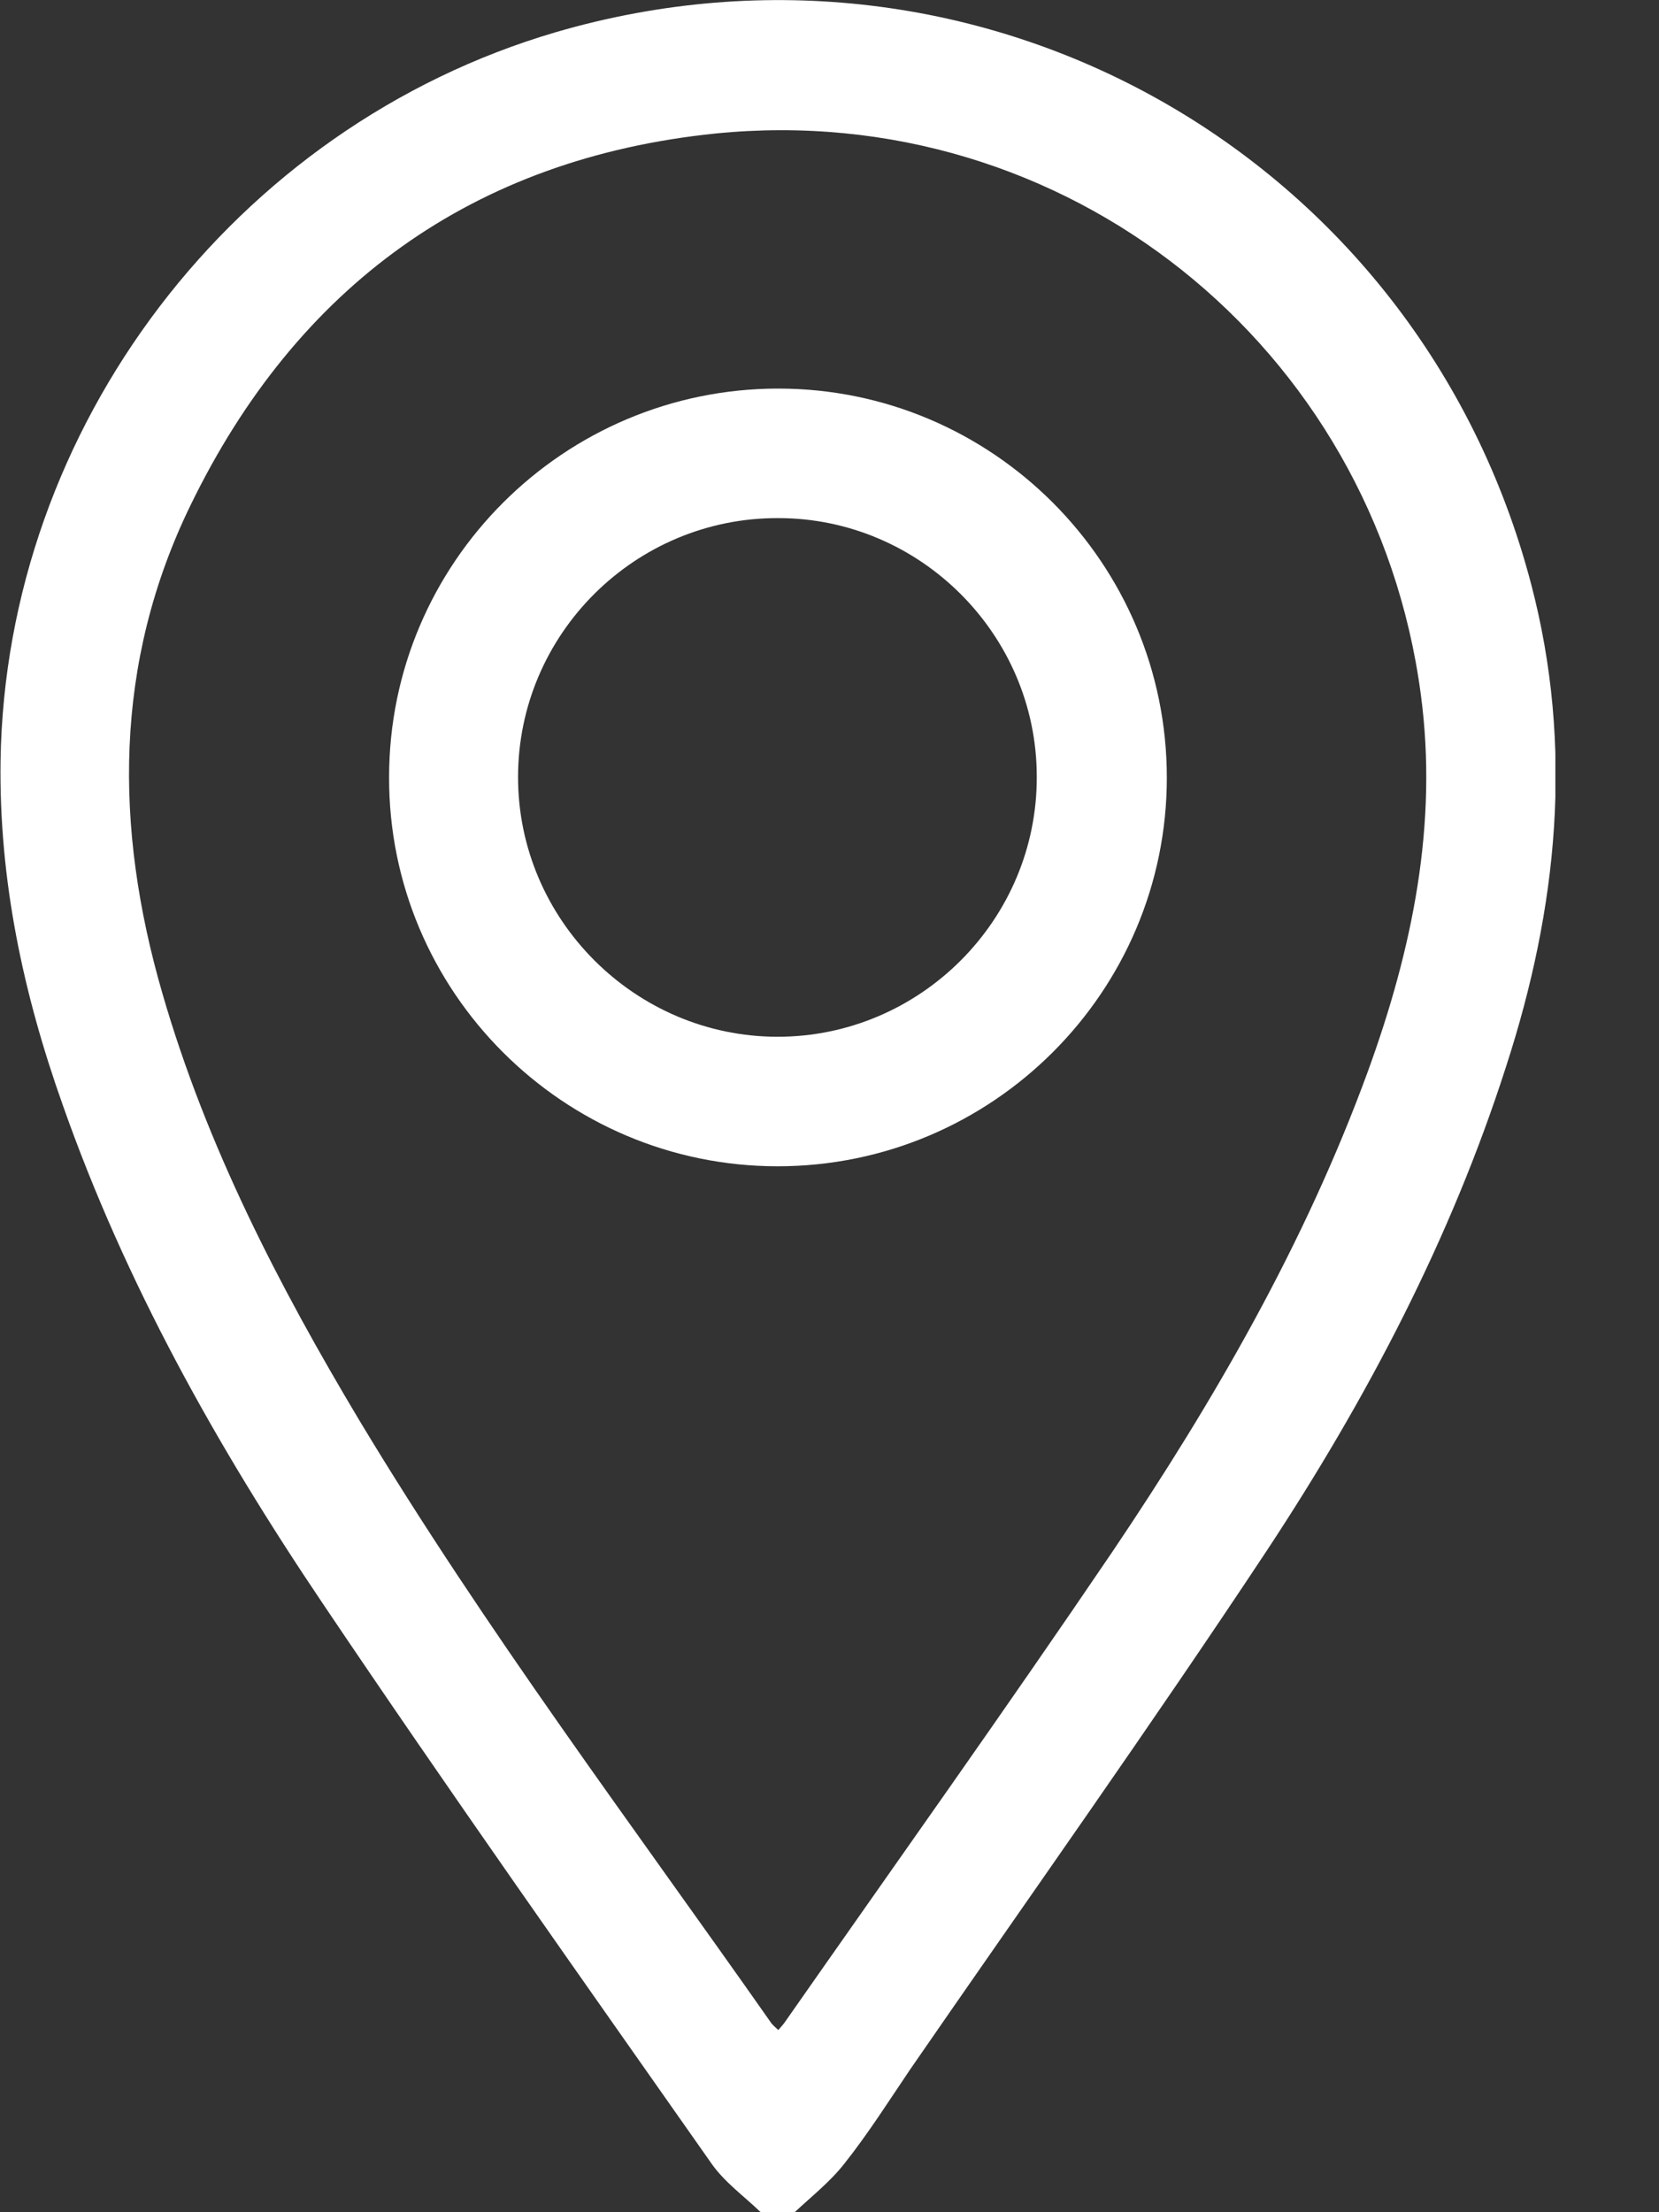 <svg width="15" height="20" viewBox="0 0 15 20" fill="none" xmlns="http://www.w3.org/2000/svg">
    <rect x="0" y="0" width="15" height="20" fill="#333333" stroke="none"/>
    <g clip-path="url(#clip0_366_124)">
        <path d="M6.878 20C6.73 19.857 6.551 19.729 6.433 19.56C5.252 17.878 4.065 16.201 2.915 14.492C1.964 13.081 1.135 11.603 0.568 9.992C0.21 8.985 -0.01 7.957 0.005 6.878C0.051 3.861 2.117 1.146 5.022 0.292C8.867 -0.833 12.825 1.401 13.843 5.277C14.232 6.755 14.083 8.208 13.618 9.64C13.117 11.204 12.355 12.652 11.455 14.017C10.406 15.602 9.307 17.147 8.228 18.711C8.034 18.998 7.85 19.289 7.635 19.56C7.507 19.724 7.338 19.857 7.185 20C7.083 20 6.98 20 6.878 20ZM7.037 18.353C7.062 18.323 7.088 18.297 7.103 18.272C8.09 16.86 9.092 15.454 10.059 14.027C10.979 12.662 11.803 11.235 12.37 9.68C12.769 8.581 13.004 7.451 12.846 6.275C12.427 3.13 9.634 0.89 6.469 1.207C4.275 1.432 2.685 2.588 1.723 4.567C1.028 5.993 1.033 7.482 1.468 8.98C1.867 10.361 2.521 11.624 3.252 12.846C4.388 14.733 5.712 16.492 6.975 18.292C6.991 18.312 7.011 18.328 7.037 18.353Z" fill="white"/>
        <path d="M3.518 7.026C3.518 5.088 5.098 3.513 7.037 3.513C8.975 3.513 10.55 5.093 10.55 7.031C10.55 8.969 8.97 10.544 7.031 10.544C5.093 10.544 3.513 8.964 3.518 7.026ZM7.031 9.373C8.32 9.373 9.379 8.315 9.374 7.021C9.374 5.738 8.32 4.684 7.037 4.684C5.743 4.679 4.684 5.732 4.684 7.026C4.684 8.315 5.743 9.373 7.031 9.373Z" fill="white"/>
    </g>
    <defs>
        <clipPath id="clip0_366_124">
            <rect width="14.063" height="20" fill="white"/>
        </clipPath>
    </defs>
</svg>
